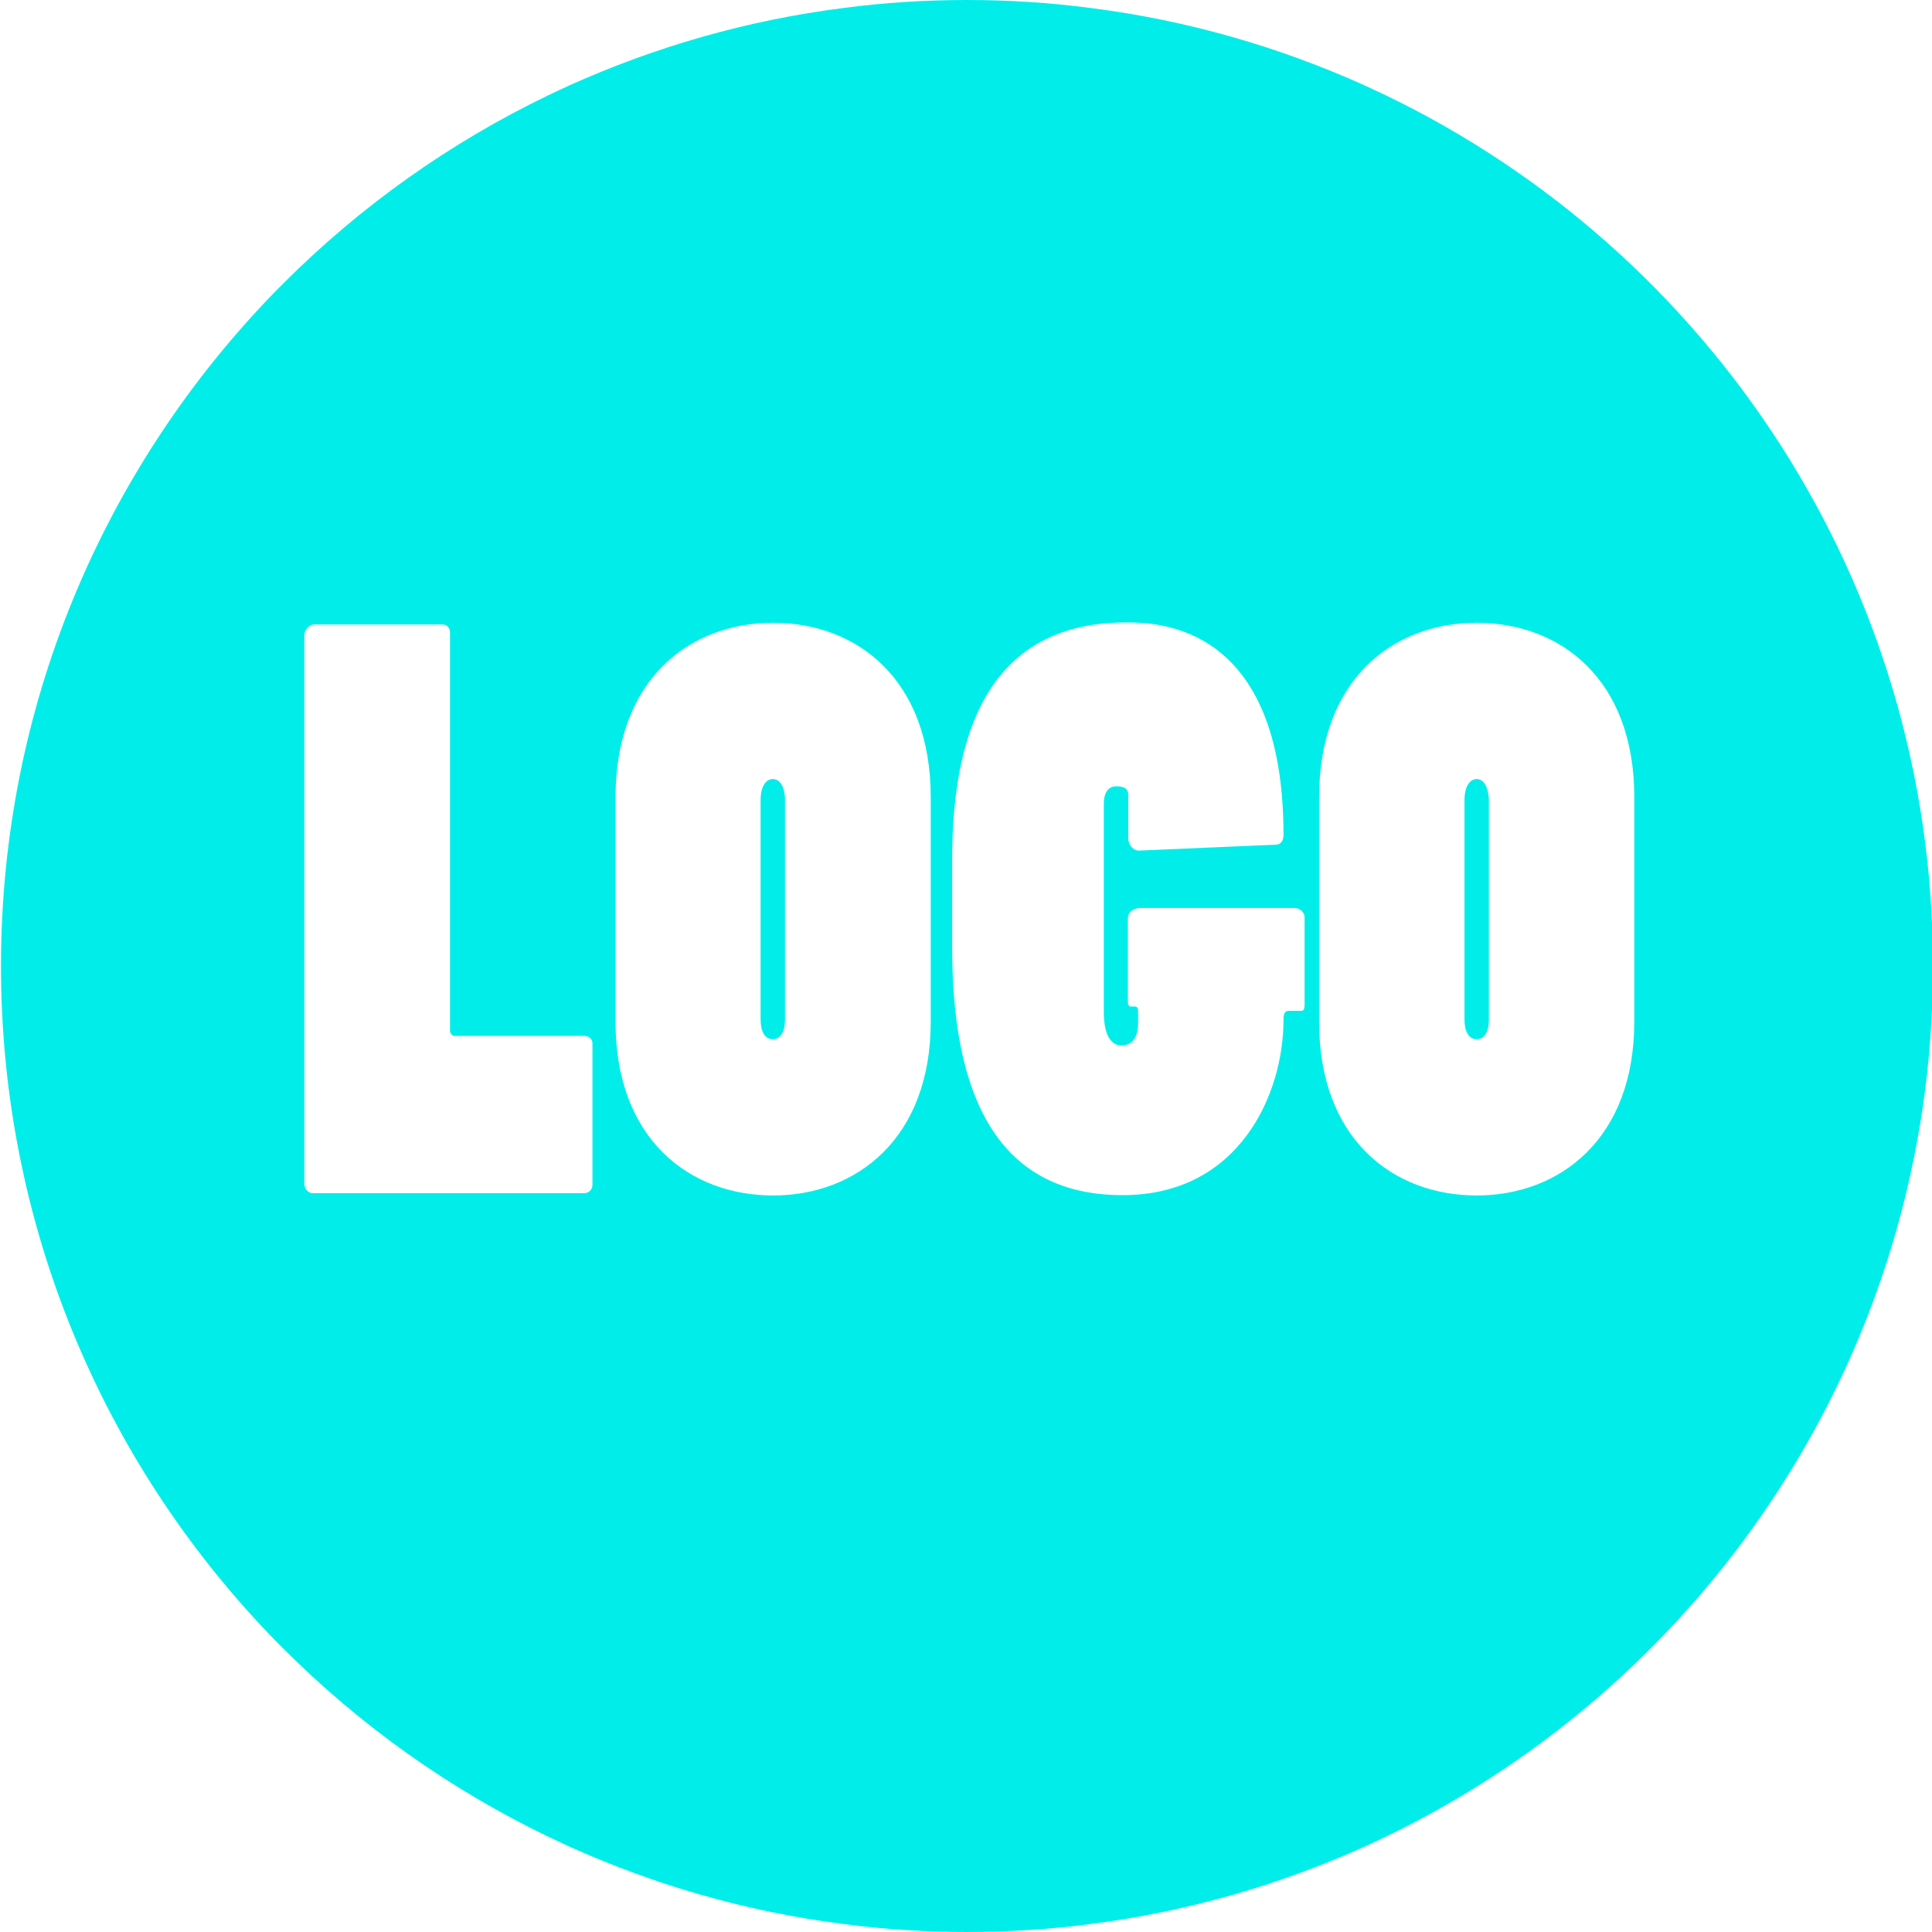 <?xml version="1.0" encoding="utf-8"?>
<!-- Generator: Adobe Illustrator 19.2.1, SVG Export Plug-In . SVG Version: 6.00 Build 0)  -->
<svg version="1.1" id="logo" xmlns="http://www.w3.org/2000/svg" xmlns:xlink="http://www.w3.org/1999/xlink" x="0px" y="0px"
	 viewBox="0 0 586 586" style="enable-background:new 0 0 586 586;" xml:space="preserve">
<style type="text/css">
	.st0{fill:#01EDEA;}
</style>
<path class="st0" d="M447.9,236.3c-2.5,0-3.7,3-3.7,6.2v66.7c0,3.5,1.2,6,3.7,6s3.7-2.5,3.7-6v-66.7
	C451.5,239.5,450.4,236.3,447.9,236.3z"/>
<path class="st0" d="M420.3,28.9c-2.1-1-4.3-2-6.4-3c-26-11.7-53.9-19.8-83.3-23.5C318.4,0.8,305.9,0,293.3,0
	c-12.6,0-25.1,0.8-37.3,2.4c-29.3,3.7-57.3,11.8-83.3,23.5c-2.2,1-4.3,2-6.4,3c-29.9,14.4-57,33.7-80.2,56.9c-1.7,1.7-3.3,3.3-4.9,5
	C31.1,143.4,0.3,214.6,0.3,293s30.8,149.6,80.9,202.2c1.6,1.7,3.3,3.4,4.9,5c23.2,23.2,50.3,42.5,80.2,56.9c2.1,1,4.3,2,6.4,3
	c26,11.7,53.9,19.8,83.3,23.5c12.2,1.6,24.7,2.4,37.3,2.4c12.6,0,25.1-0.8,37.3-2.4c29.3-3.7,57.3-11.8,83.3-23.5c2.2-1,4.3-2,6.4-3
	c98.2-47.3,166-147.8,166-264.1S518.5,76.2,420.3,28.9z M179.7,359.4c0,1.4-1.1,2.5-2.5,2.5H94.8c-1.4,0-2.5-1.4-2.5-3V192.6
	c0-1.4,1.4-3.2,3-3.2h38.9c1.4,0,2.3,1.1,2.3,2.5v120.7c0,0.9,0.7,1.6,1.4,1.6h39.3c1.6,0,2.5,1.1,2.5,2.3V359.4z M282.3,309.9
	c0,35.4-22.5,52.7-47.8,52.7c-25.3,0-47.8-17-47.8-52.7v-68.1c0-35.6,22.3-52.9,47.8-52.9c25.5,0,47.8,17.2,47.8,52.9V309.9z
	 M395.7,304.8c0,0.9-0.2,1.8-0.9,1.8h-3.9c-1.4,0-1.6,1.2-1.6,2.8c0,22.3-13.3,53.1-48.8,53.1c-33.8,0-51.7-23.9-51.7-75v-26.9
	c0-42.8,14-71.8,52.7-71.8c9,0,47.8,0,47.8,64.4c0,1.6-0.7,3-2.3,3l-41.6,1.8c-1.6,0-3.2-1.6-3.2-3.9v-13.1c0-2.1-1.8-2.5-3.7-2.5
	c-2.1,0-3.7,1.6-3.7,5.3v63.2c0,7.1,2.3,10.1,5.3,10.1c2.5,0,5.1-1.4,5.1-6.9v-3.5c0-0.7-0.2-1.4-0.9-1.4H343
	c-0.5,0-0.9-0.5-0.9-1.4v-25.3c0-2.5,2.5-3.2,3.9-3.2h46.7c1.6,0,3,1.4,3,2.8V304.8z M495.7,309.9c0,35.4-22.5,52.7-47.8,52.7
	s-47.8-17-47.8-52.7v-68.1c0-35.6,22.3-52.9,47.8-52.9s47.8,17.2,47.8,52.9V309.9z"/>
<path class="st0" d="M234.4,236.3c-2.5,0-3.7,3-3.7,6.2v66.7c0,3.5,1.2,6,3.7,6c2.5,0,3.7-2.5,3.7-6v-66.7
	C238.1,239.5,237,236.3,234.4,236.3z"/>
</svg>
